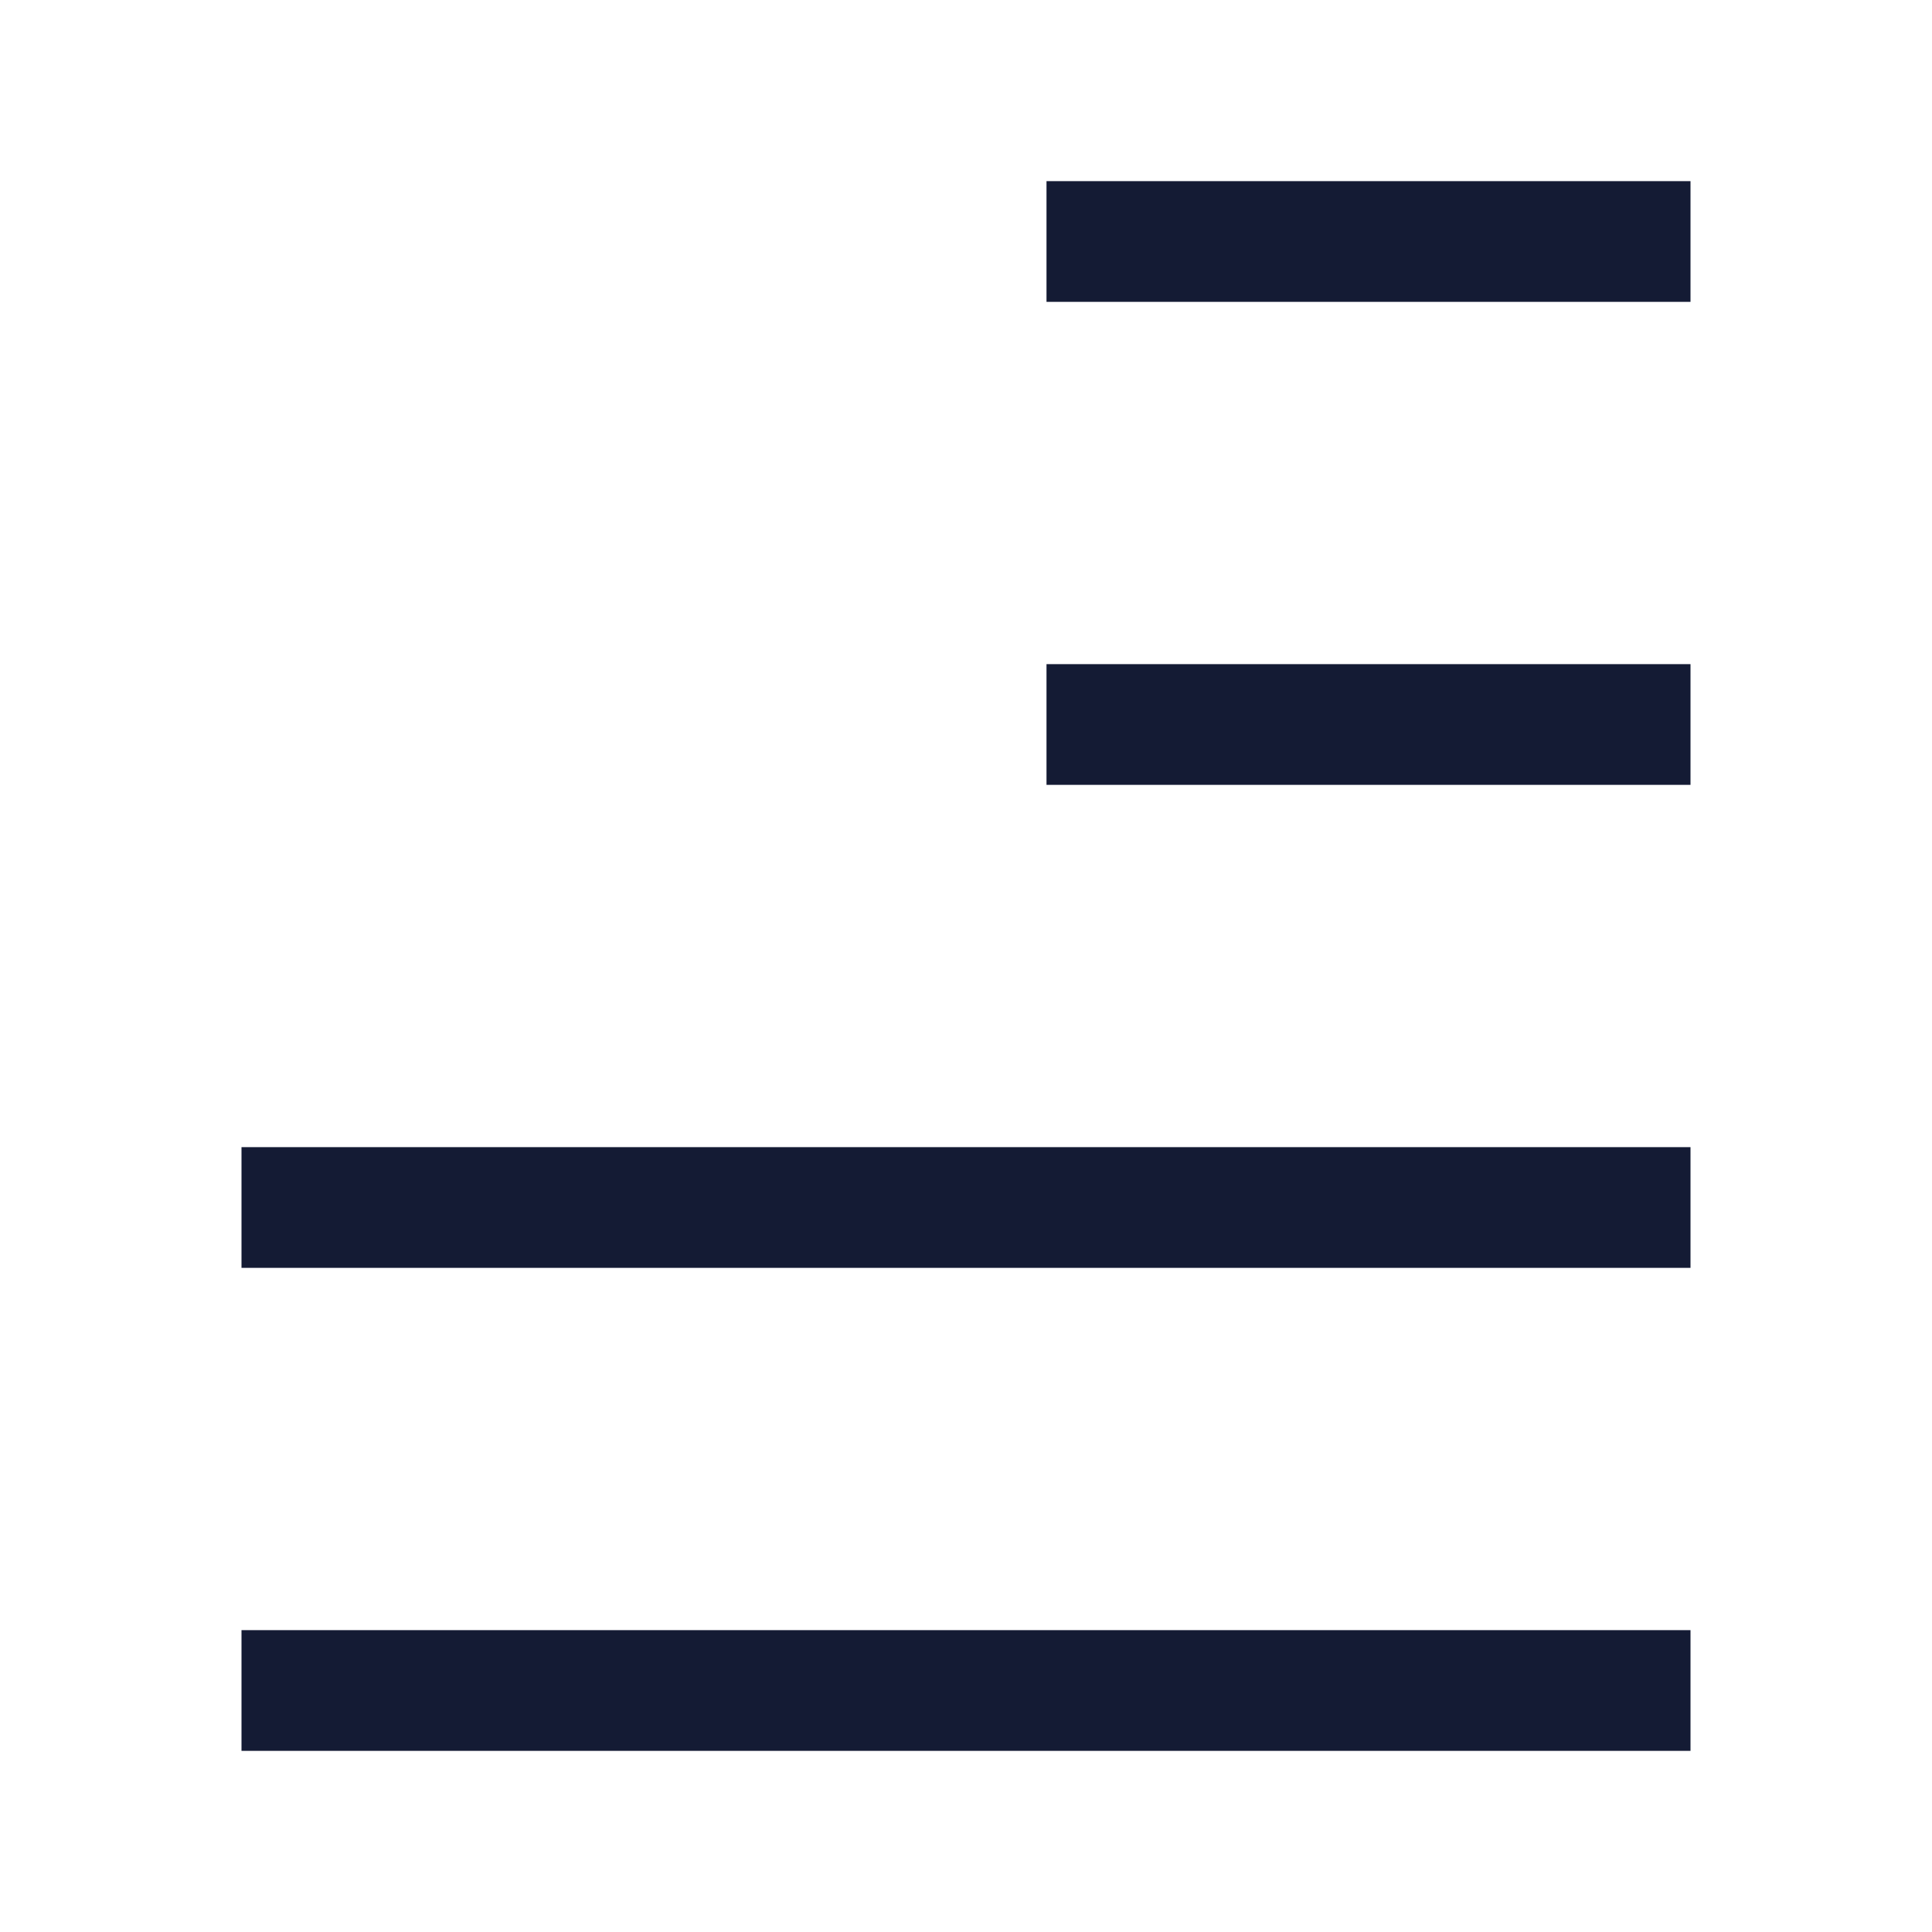 <svg width="24" height="24" viewBox="0 0 24 24" fill="none" xmlns="http://www.w3.org/2000/svg">
<path d="M13 3H21" stroke="#141B34" stroke-width="1.5" stroke-linejoin="round"/>
<path d="M13 9H21" stroke="#141B34" stroke-width="1.5" stroke-linejoin="round"/>
<path d="M3 15H21" stroke="#141B34" stroke-width="1.5" stroke-linejoin="round"/>
<path d="M3 21H21" stroke="#141B34" stroke-width="1.5" stroke-linejoin="round"/>
</svg>
